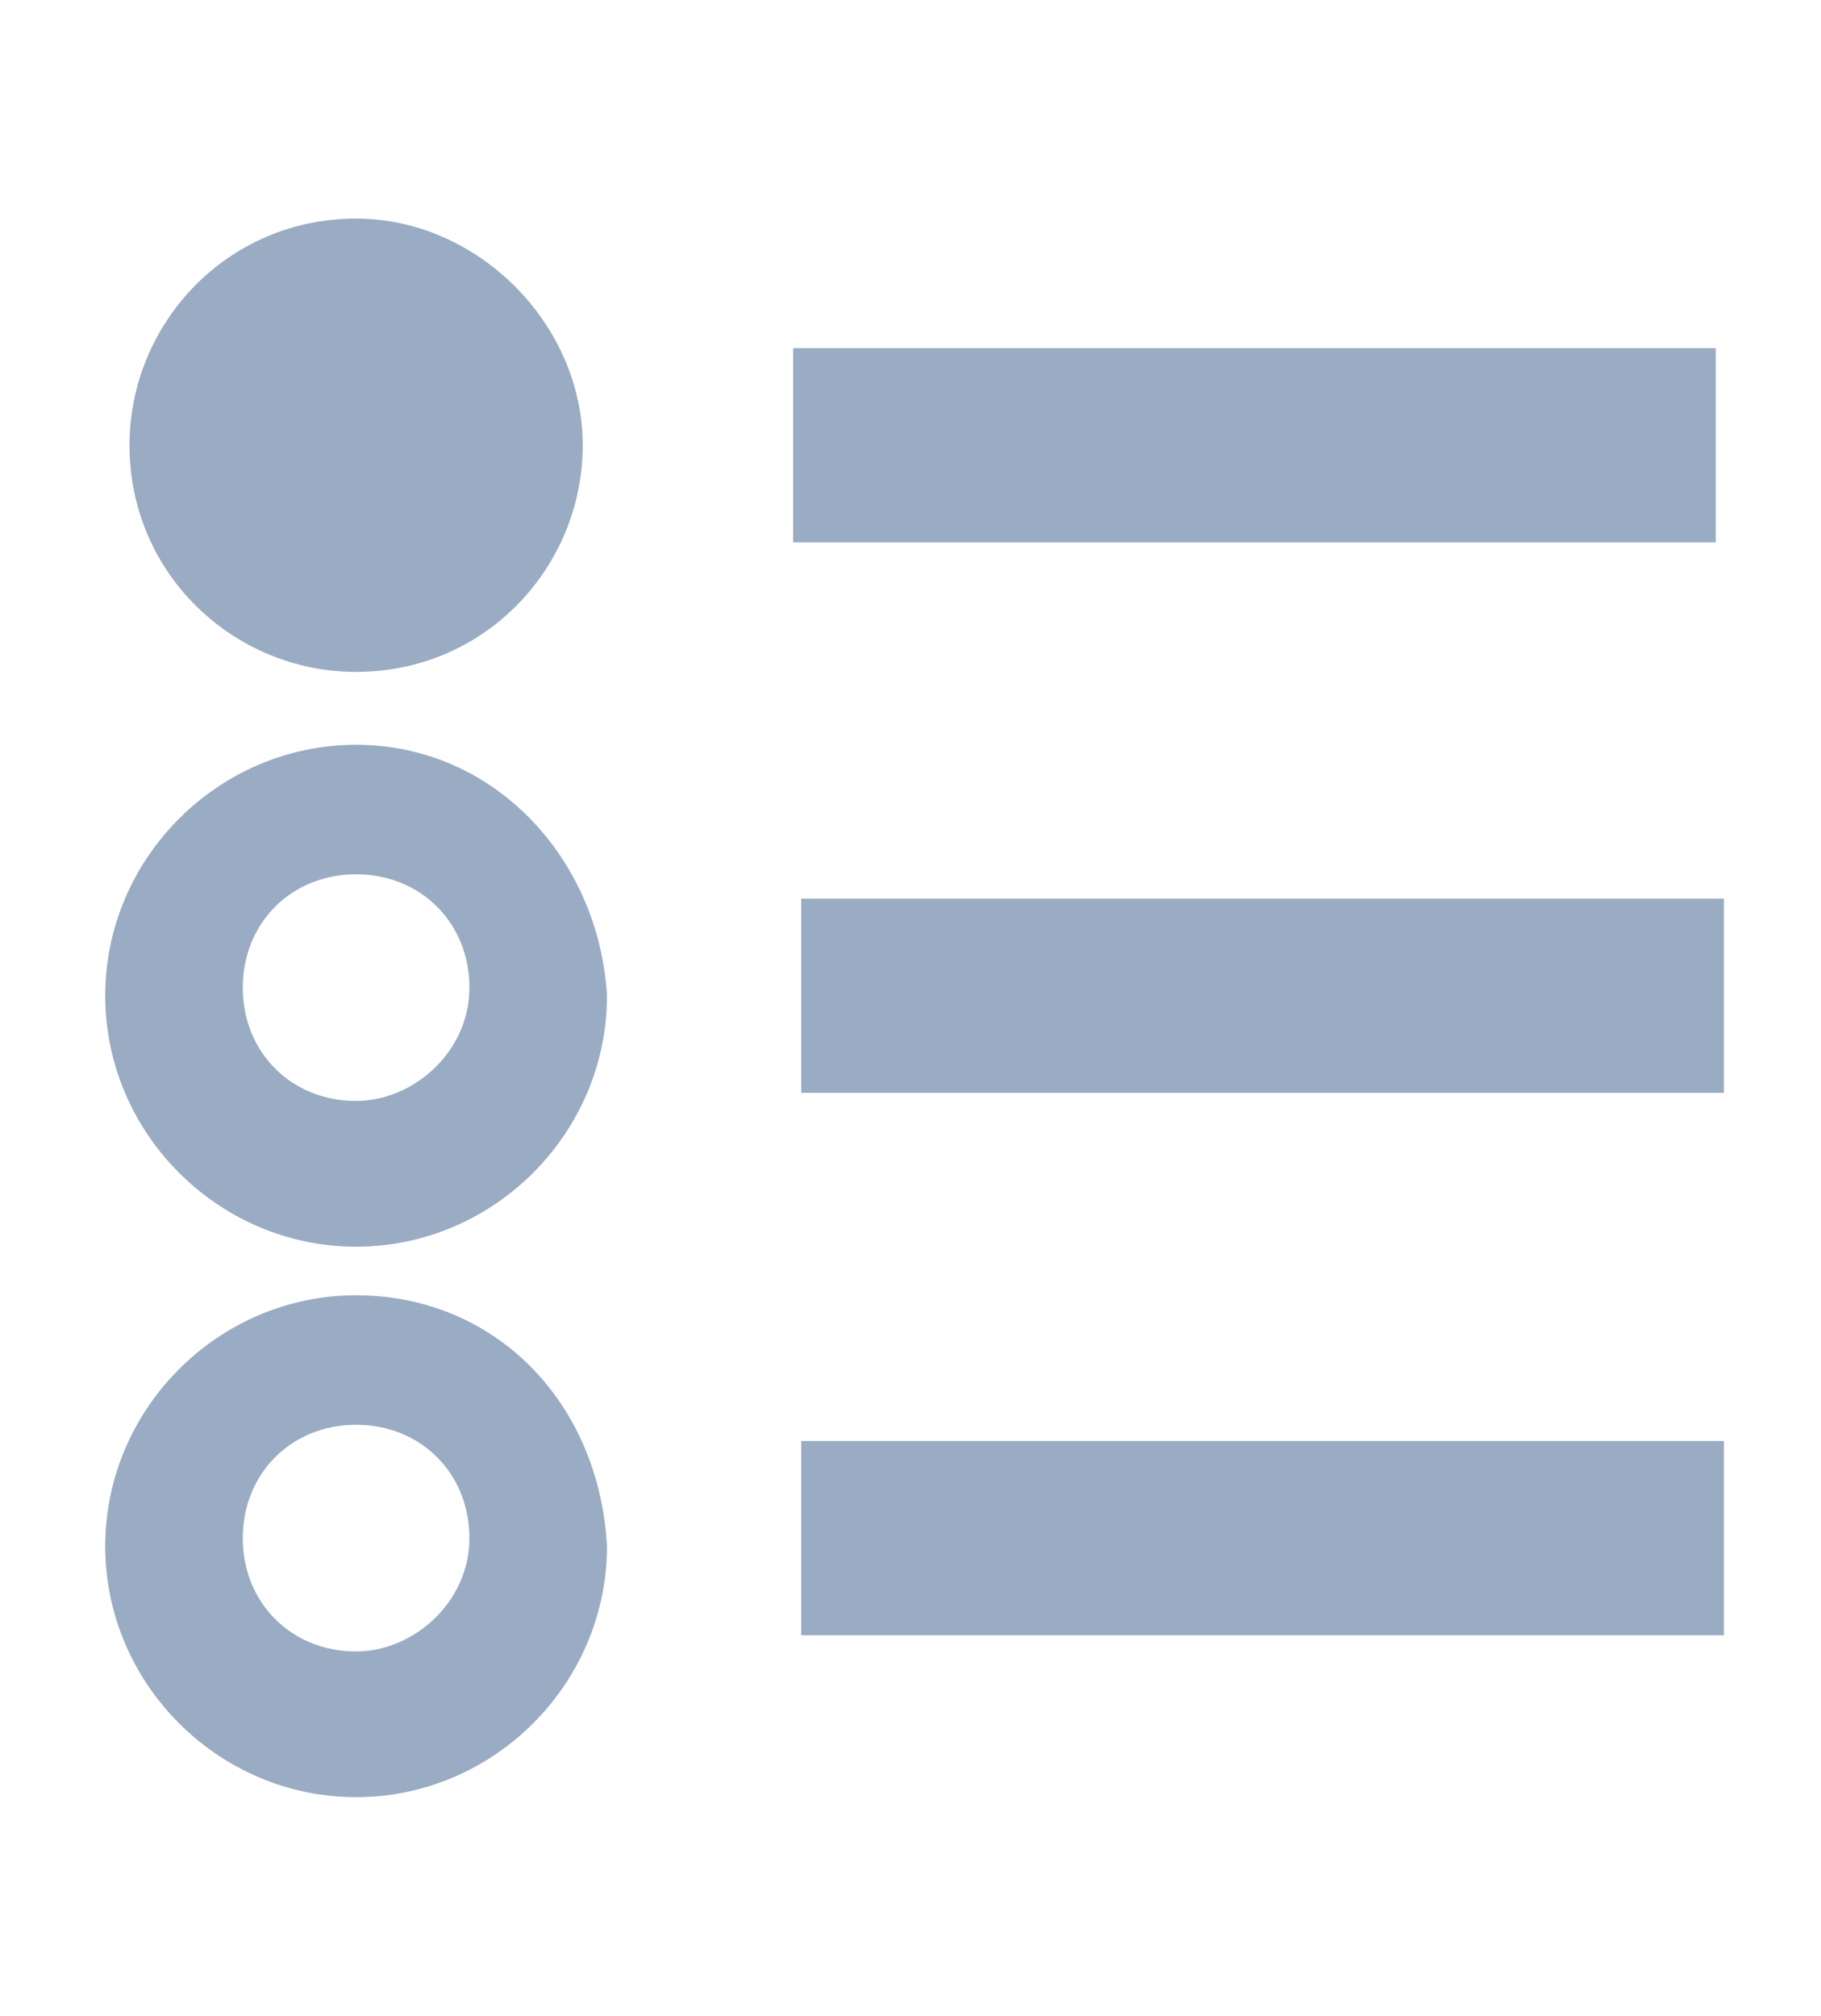 <?xml version="1.0" encoding="utf-8"?>
<!-- Generator: Adobe Illustrator 21.1.0, SVG Export Plug-In . SVG Version: 6.00 Build 0)  -->
<svg version="1.1" id="Layer_1" xmlns="http://www.w3.org/2000/svg" xmlns:xlink="http://www.w3.org/1999/xlink" x="0px" y="0px"
	 viewBox="0 0 22.5 24.9" style="enable-background:new 0 0 22.5 24.9;" xml:space="preserve">
<style type="text/css">
	.st0{fill:#9AACC3;}
</style>
<g>
	<g>
		<path class="st0" d="M7.2,5.5C7.2,7,6,8.3,4.4,8.3c-1.5,0-2.8-1.2-2.8-2.8c0-1.5,1.2-2.8,2.8-2.8C5.9,2.7,7.2,4,7.2,5.5 M21.2,6.7
			H9.8V4.3h11.4V6.7z"/>
	</g>
	<path class="st0" d="M4.4,9.2c-1.7,0-3.1,1.4-3.1,3.1s1.4,3.1,3.1,3.1s3.1-1.4,3.1-3.1C7.4,10.6,6.1,9.2,4.4,9.2z M4.4,13.6
		C3.6,13.6,3,13,3,12.2c0-0.8,0.6-1.4,1.4-1.4s1.4,0.6,1.4,1.4C5.8,13,5.1,13.6,4.4,13.6z"/>
	<rect x="9.9" y="11.1" class="st0" width="11.4" height="2.4"/>
	<path class="st0" d="M4.4,16c-1.7,0-3.1,1.4-3.1,3.1s1.4,3.1,3.1,3.1s3.1-1.4,3.1-3.1C7.4,17.3,6.1,16,4.4,16z M4.4,20.4
		C3.6,20.4,3,19.8,3,19s0.6-1.4,1.4-1.4s1.4,0.6,1.4,1.4C5.8,19.8,5.1,20.4,4.4,20.4z"/>
	<rect x="9.9" y="17.8" class="st0" width="11.4" height="2.4"/>
</g>
</svg>
